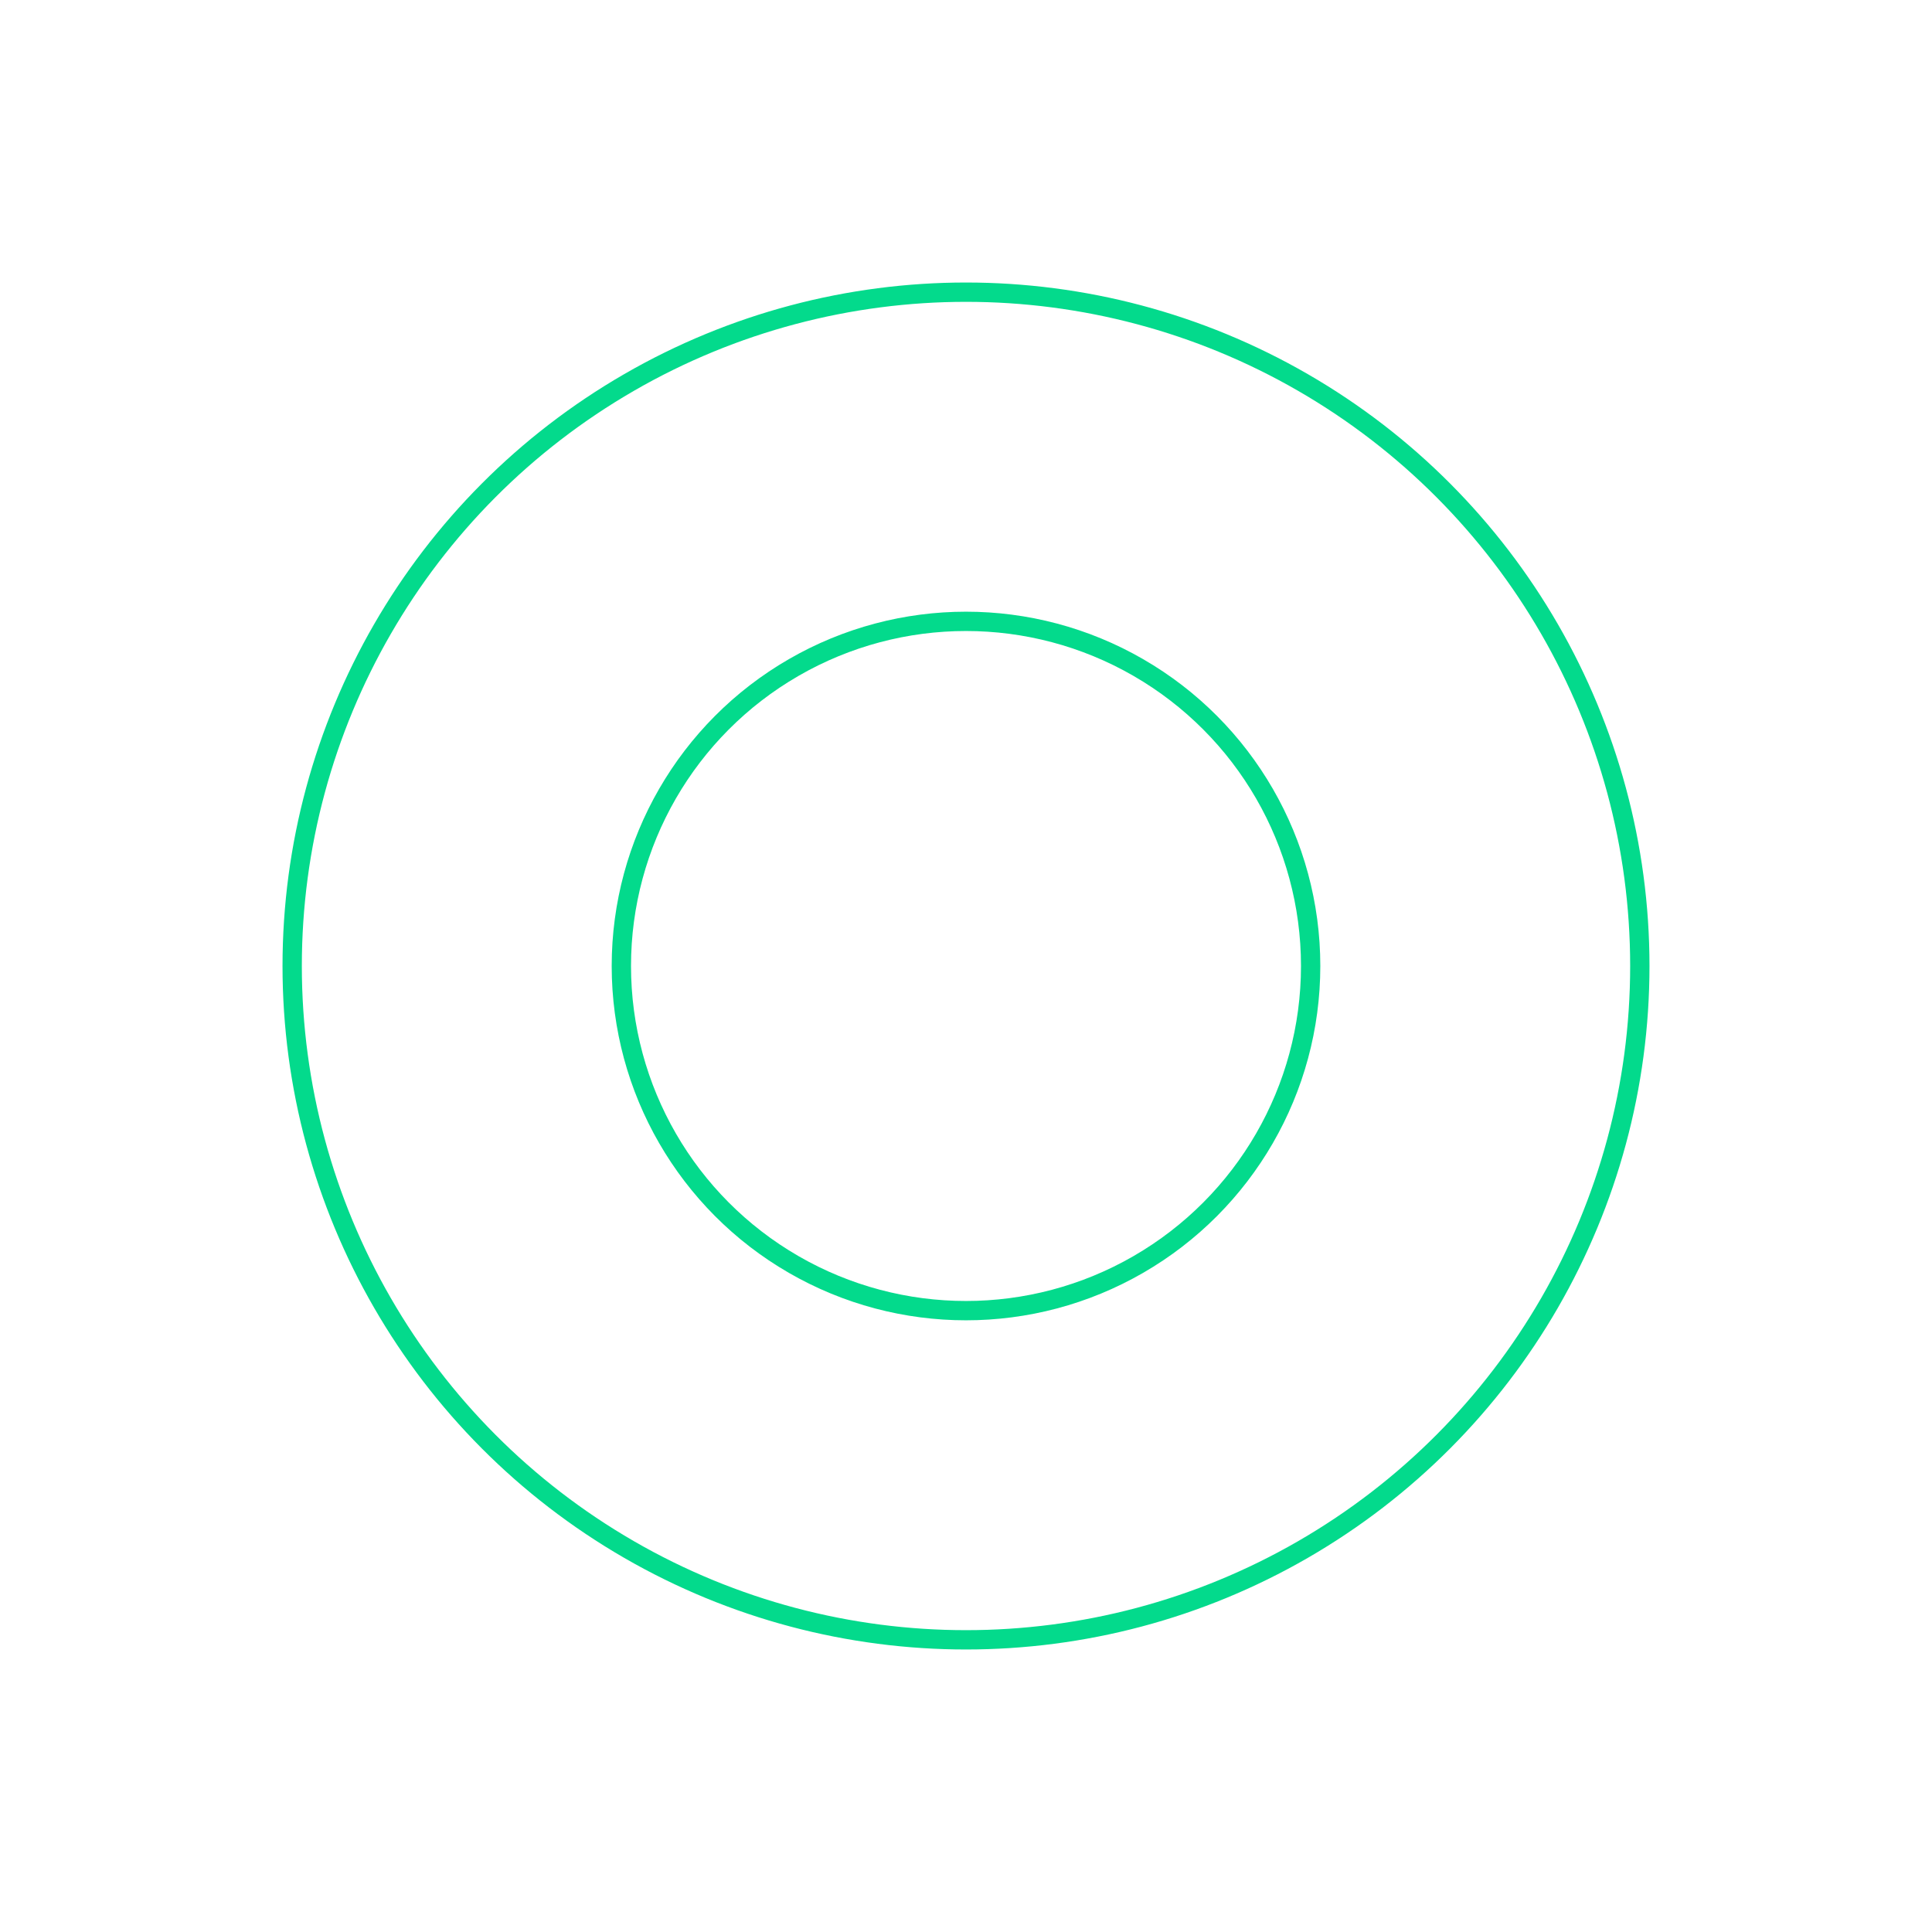 <?xml version="1.0" encoding="utf-8"?>
<svg xmlns="http://www.w3.org/2000/svg" xmlns:xlink="http://www.w3.org/1999/xlink" style="margin: auto; background: none; display: block; shape-rendering: auto;" width="201px" height="201px" viewBox="0 0 100 100" preserveAspectRatio="xMidYMid">
<circle cx="50" cy="50" r="34.877" fill="none" stroke="#03da8c" stroke-width="1">
  <animate attributeName="r" repeatCount="indefinite" dur="2.174s" values="0;38" keyTimes="0;1" keySplines="0 0.2 0.8 1" calcMode="spline" begin="-1.087s"></animate>
  <animate attributeName="opacity" repeatCount="indefinite" dur="2.174s" values="1;0" keyTimes="0;1" keySplines="0.2 0 0.8 1" calcMode="spline" begin="-1.087s"></animate>
</circle>
<circle cx="50" cy="50" r="17.839" fill="none" stroke="#03da8c" stroke-width="1">
  <animate attributeName="r" repeatCount="indefinite" dur="2.174s" values="0;38" keyTimes="0;1" keySplines="0 0.2 0.8 1" calcMode="spline"></animate>
  <animate attributeName="opacity" repeatCount="indefinite" dur="2.174s" values="1;0" keyTimes="0;1" keySplines="0.2 0 0.8 1" calcMode="spline"></animate>
</circle>
<!-- [ldio] generated by https://loading.io/ --></svg>